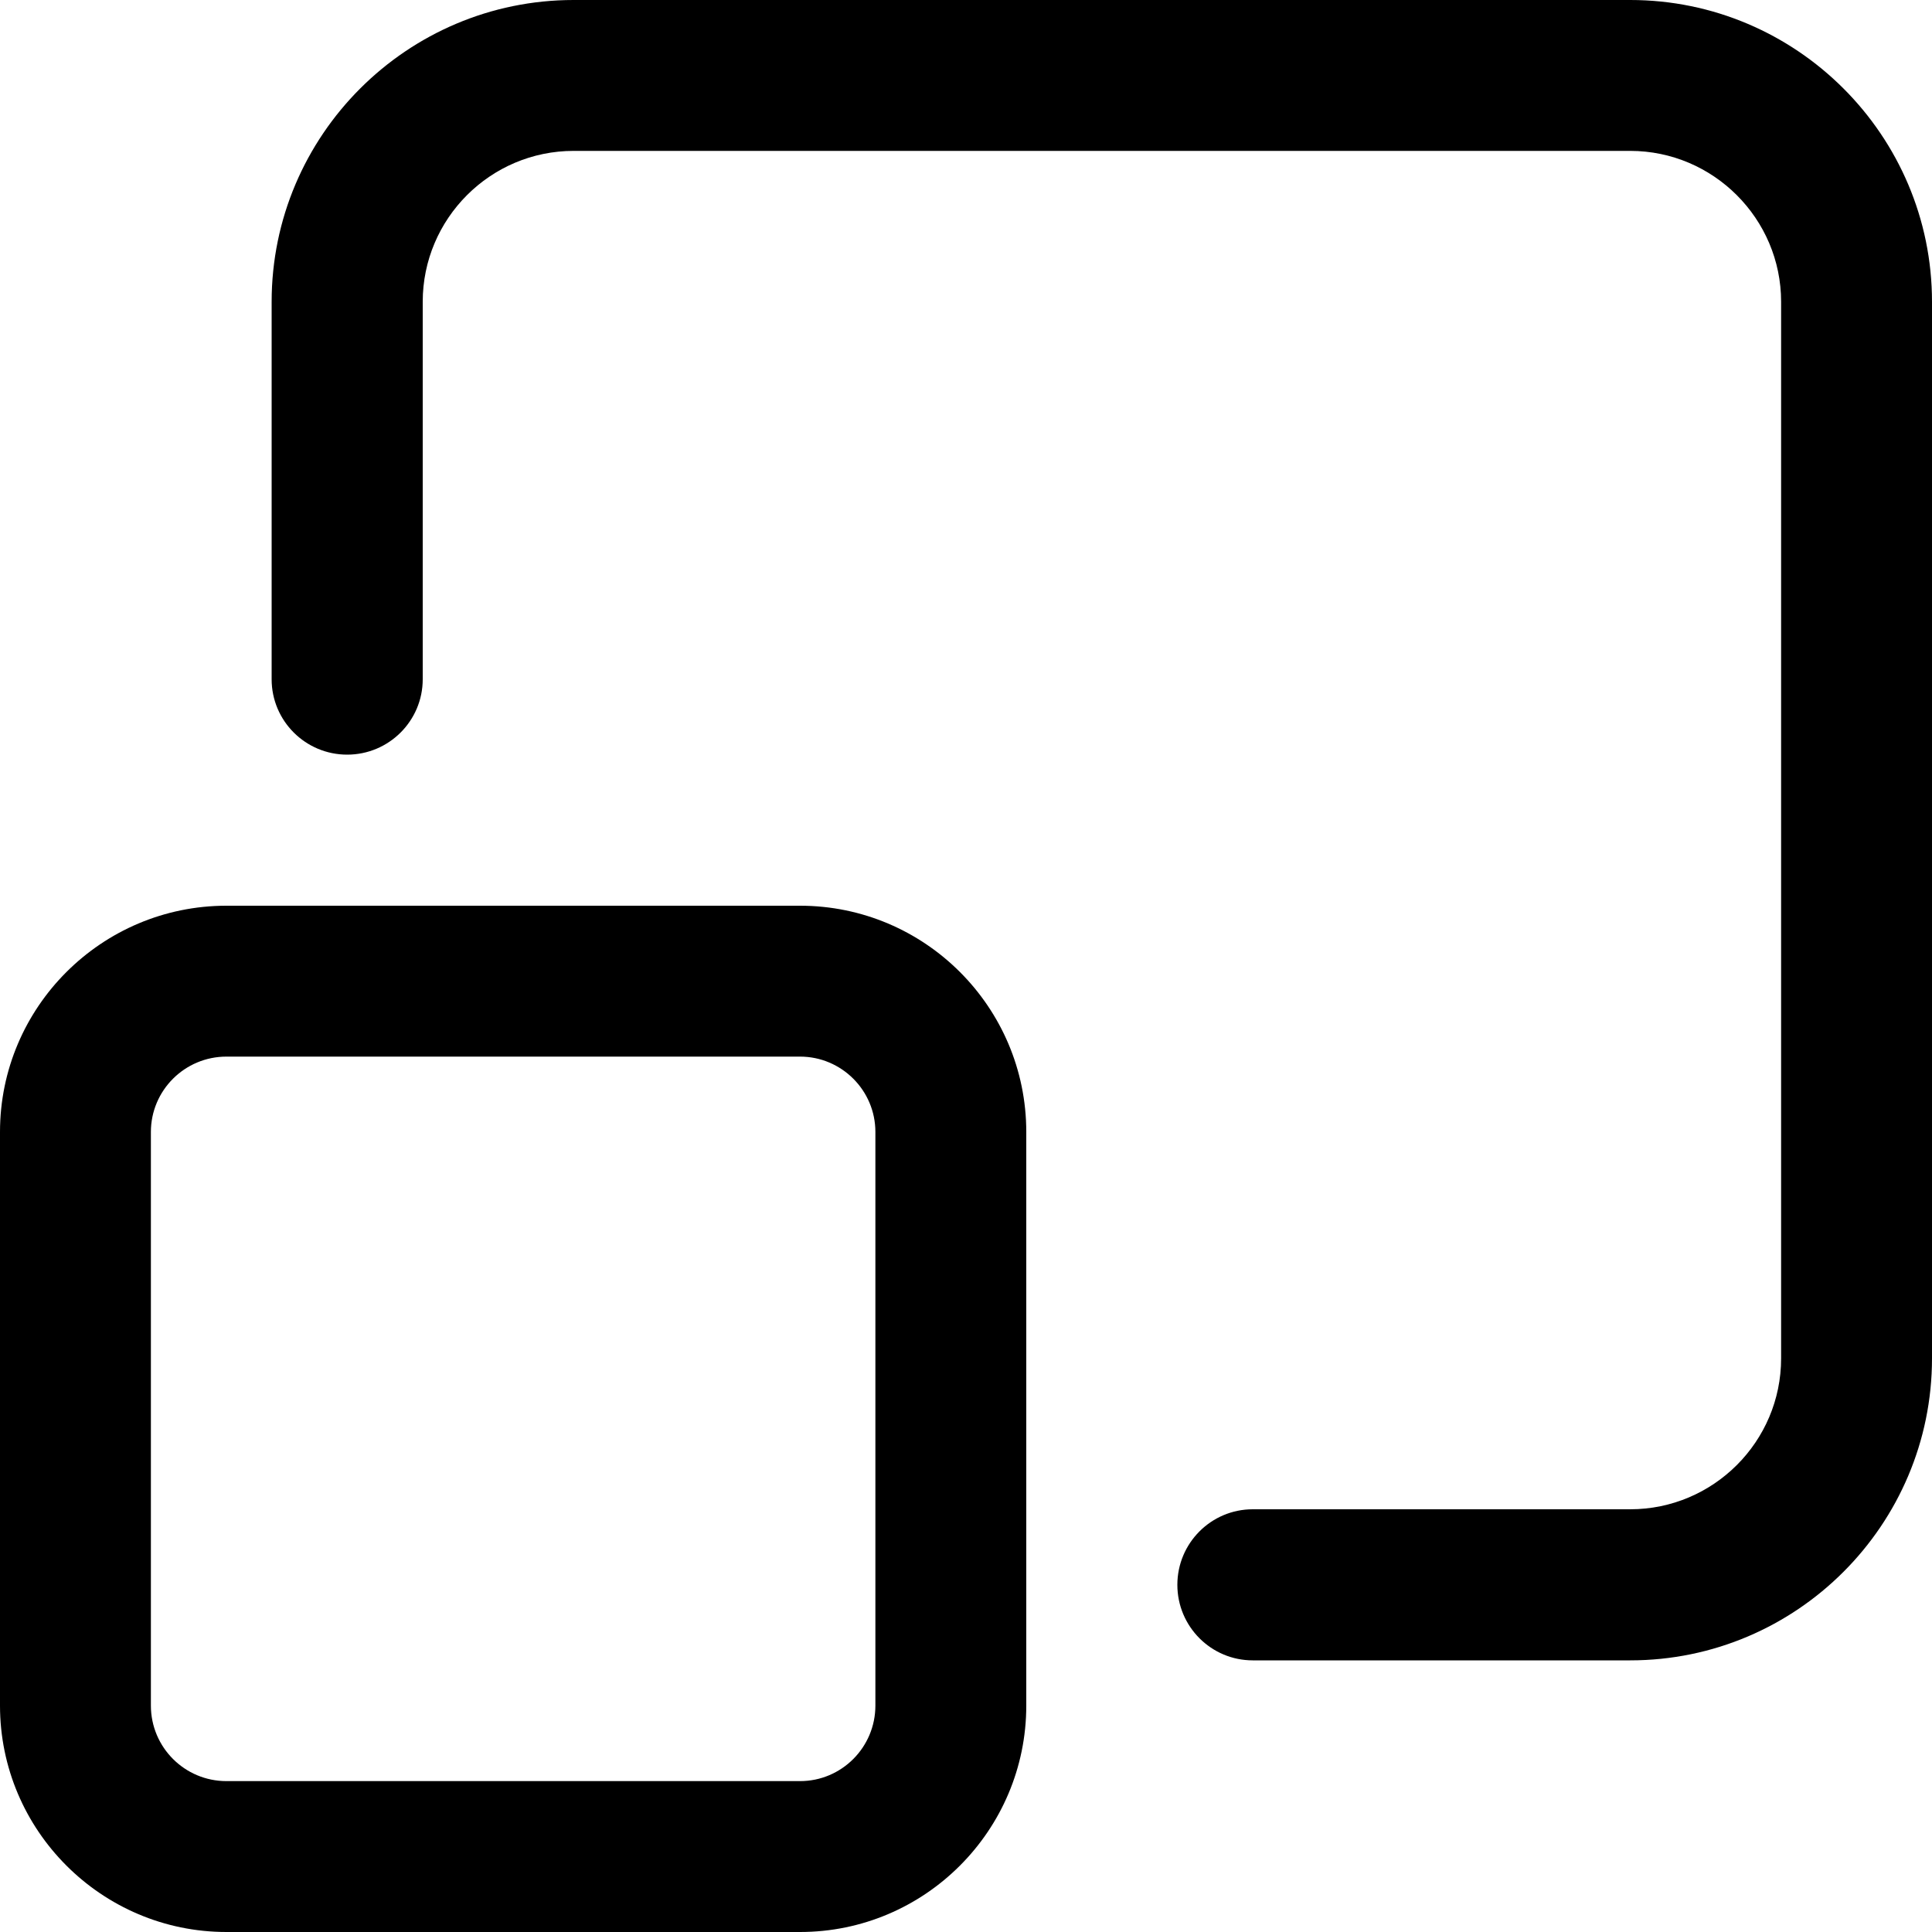 <svg width="10" height="10" viewBox="0 0 10 10" fill="none" xmlns="http://www.w3.org/2000/svg">
<path d="M4.141 10H1.172C0.526 10 0 9.474 0 8.828V5.859C0 5.213 0.526 4.688 1.172 4.688H4.141C4.787 4.688 5.312 5.213 5.312 5.859V8.828C5.312 9.474 4.787 10 4.141 10ZM1.172 5.469C0.956 5.469 0.781 5.644 0.781 5.859V8.828C0.781 9.044 0.956 9.219 1.172 9.219H4.141C4.356 9.219 4.531 9.044 4.531 8.828V5.859C4.531 5.644 4.356 5.469 4.141 5.469H1.172Z" fill="black"/>
<path d="M8.438 8.594H6.484C6.269 8.594 6.094 8.419 6.094 8.203C6.094 7.987 6.269 7.812 6.484 7.812H8.438C8.868 7.812 9.219 7.462 9.219 7.031V1.562C9.219 1.132 8.868 0.781 8.438 0.781H2.969C2.538 0.781 2.188 1.132 2.188 1.562V3.516C2.188 3.731 2.013 3.906 1.797 3.906C1.581 3.906 1.406 3.731 1.406 3.516V1.562C1.406 0.701 2.107 0 2.969 0H8.438C9.299 0 10 0.701 10 1.562V7.031C10 7.893 9.299 8.594 8.438 8.594Z" fill="black"/>
</svg>
